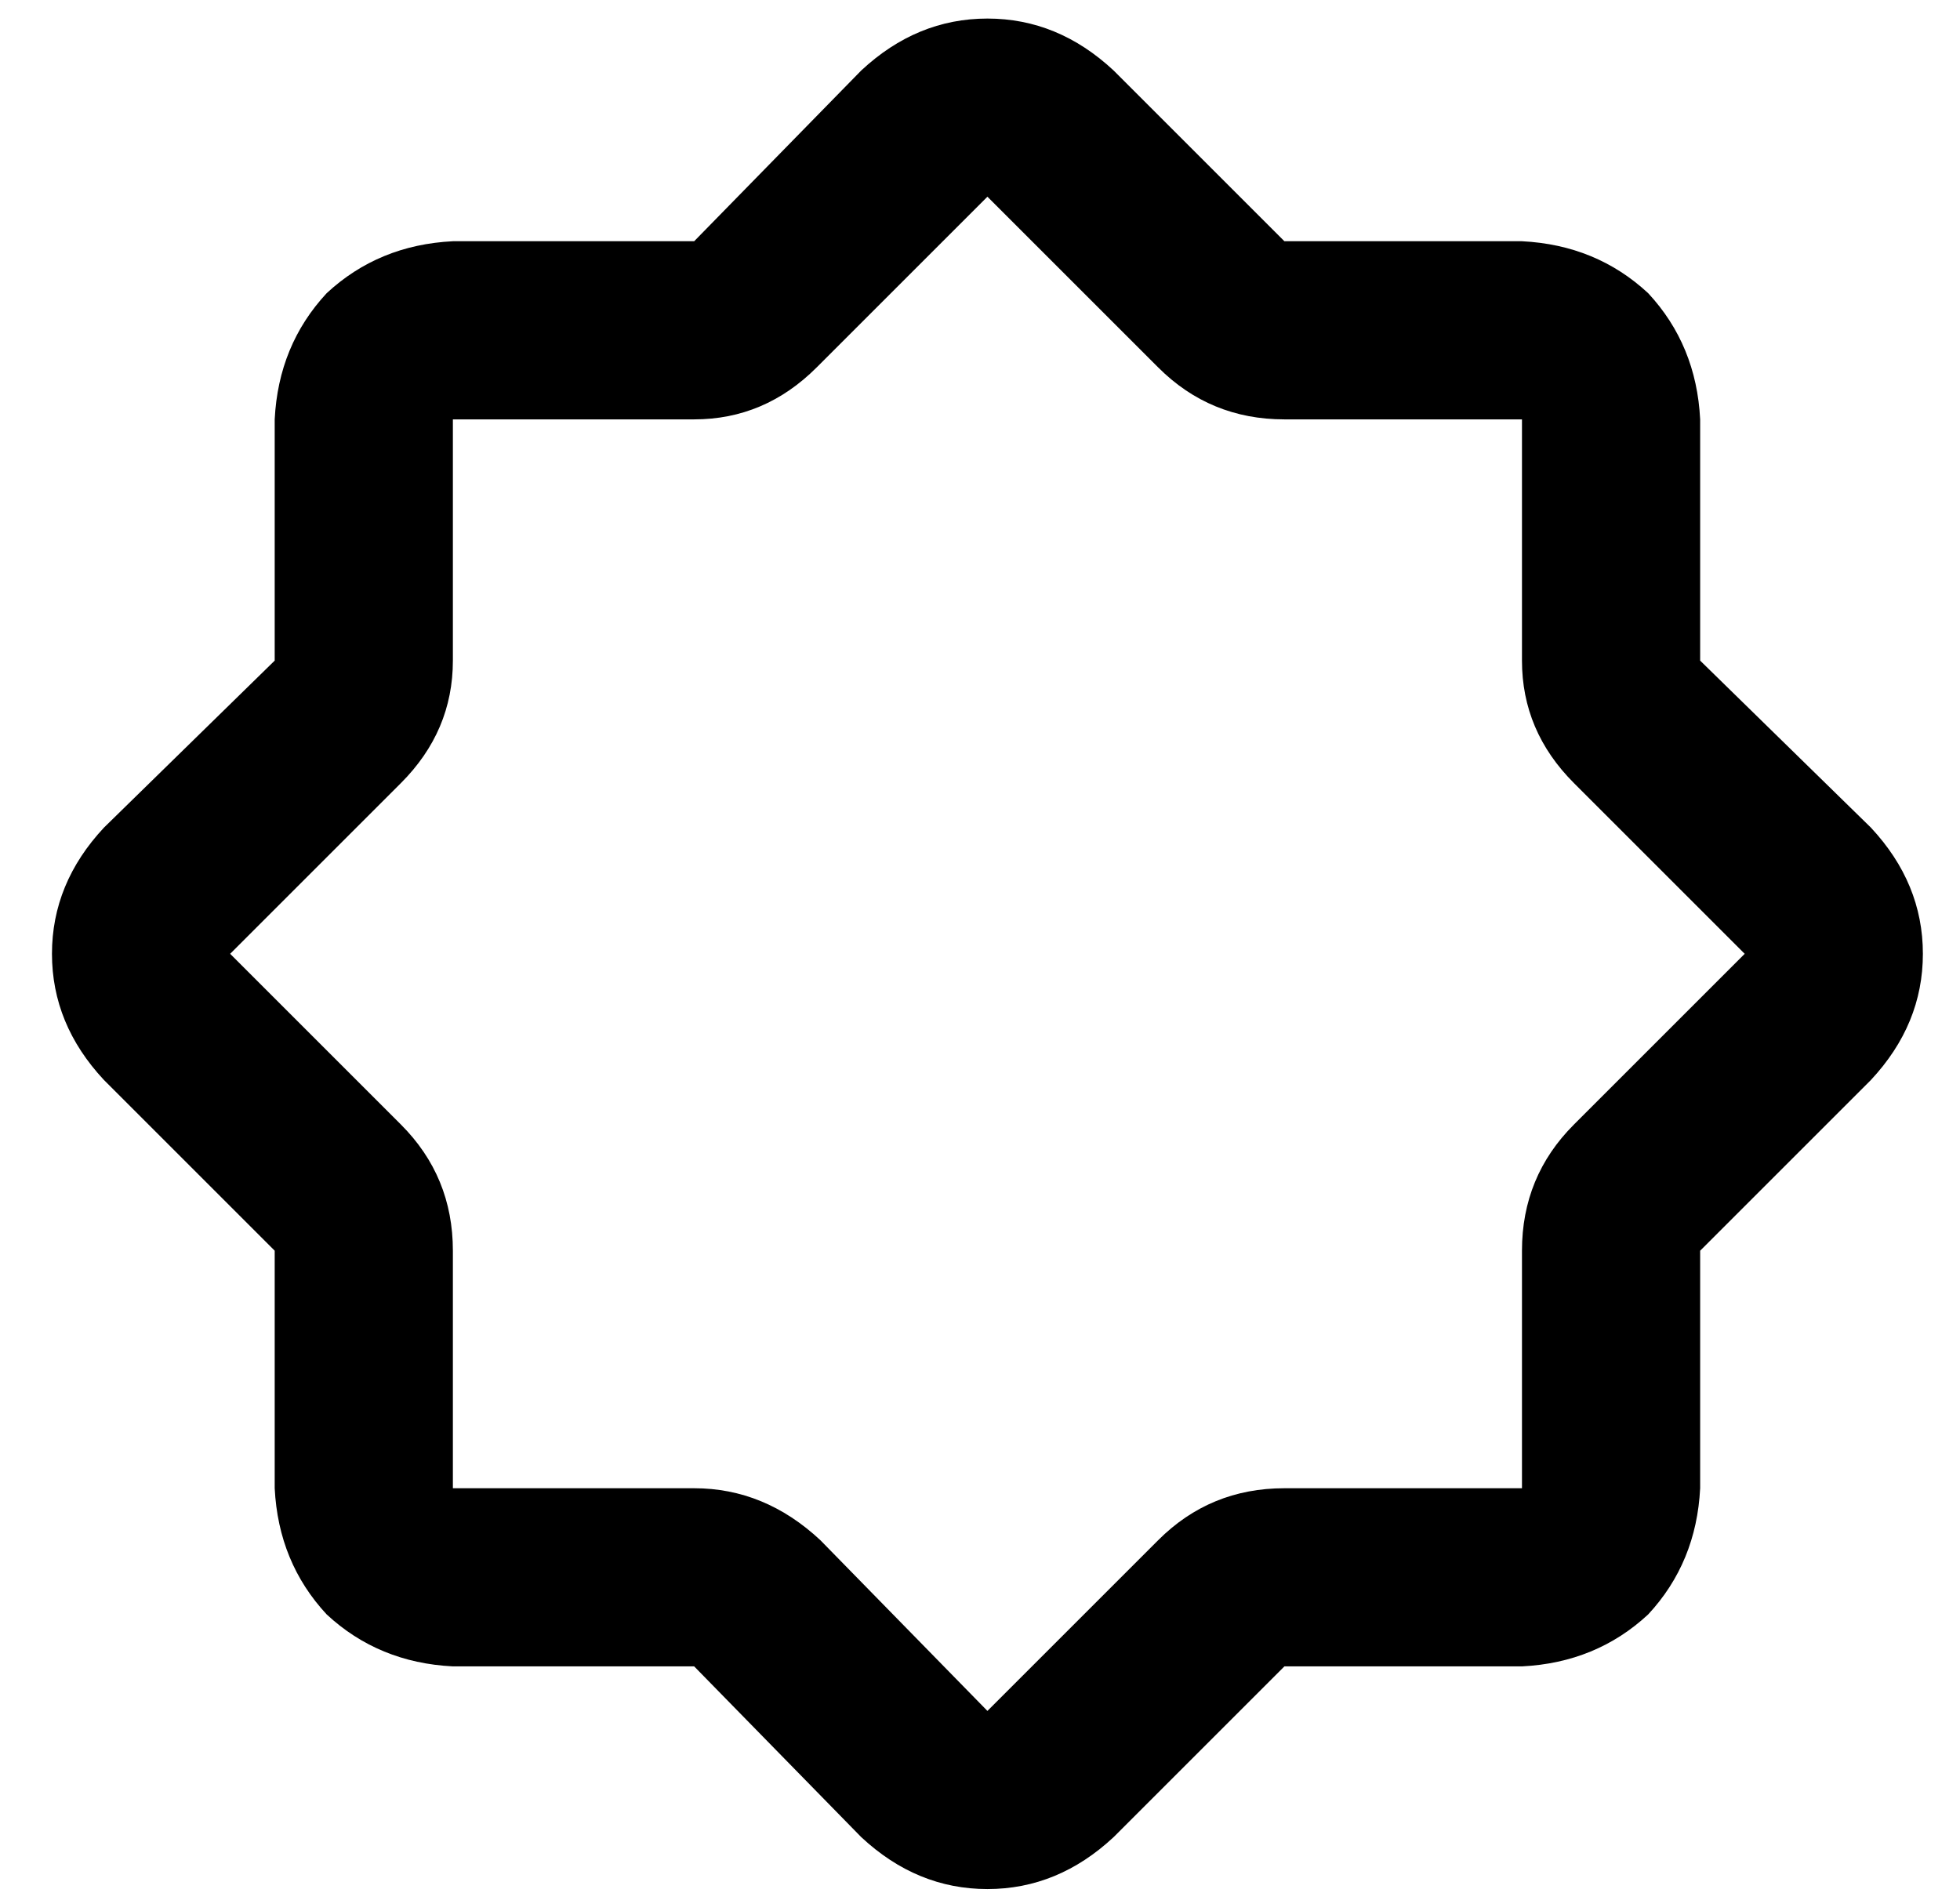 <?xml version="1.0" standalone="no"?>
<!DOCTYPE svg PUBLIC "-//W3C//DTD SVG 1.1//EN" "http://www.w3.org/Graphics/SVG/1.1/DTD/svg11.dtd" >
<svg xmlns="http://www.w3.org/2000/svg" xmlns:xlink="http://www.w3.org/1999/xlink" version="1.1" viewBox="-10 -40 528 512">
   <path fill="currentColor"
d="M210 59q-14 14 -33 14h-65v0v65v0q0 19 -14 33l-46 46v0l46 46v0q14 14 14 34v64v0h65v0q19 0 34 14l45 46v0l46 -46v0q14 -14 34 -14h64v0v-64v0q0 -20 14 -34l46 -46v0l-46 -46v0q-14 -14 -14 -33v-65v0h-64v0q-20 0 -34 -14l-46 -46v0l-46 46v0zM222 -21
q15 -14 34 -14v0v0q19 0 34 14l46 46v0h64v0q20 1 34 14q13 14 14 34v65v0l46 45v0q14 15 14 34t-14 34l-46 46v0v64v0q-1 20 -14 34q-14 13 -34 14h-64v0l-46 46v0q-15 14 -34 14t-34 -14l-45 -46v0h-65v0q-20 -1 -34 -14q-13 -14 -14 -34v-64v0l-46 -46v0q-14 -15 -14 -34
t14 -34l46 -45v0v-65v0q1 -20 14 -34q14 -13 34 -14h65v0l45 -46v0z" />
</svg>
